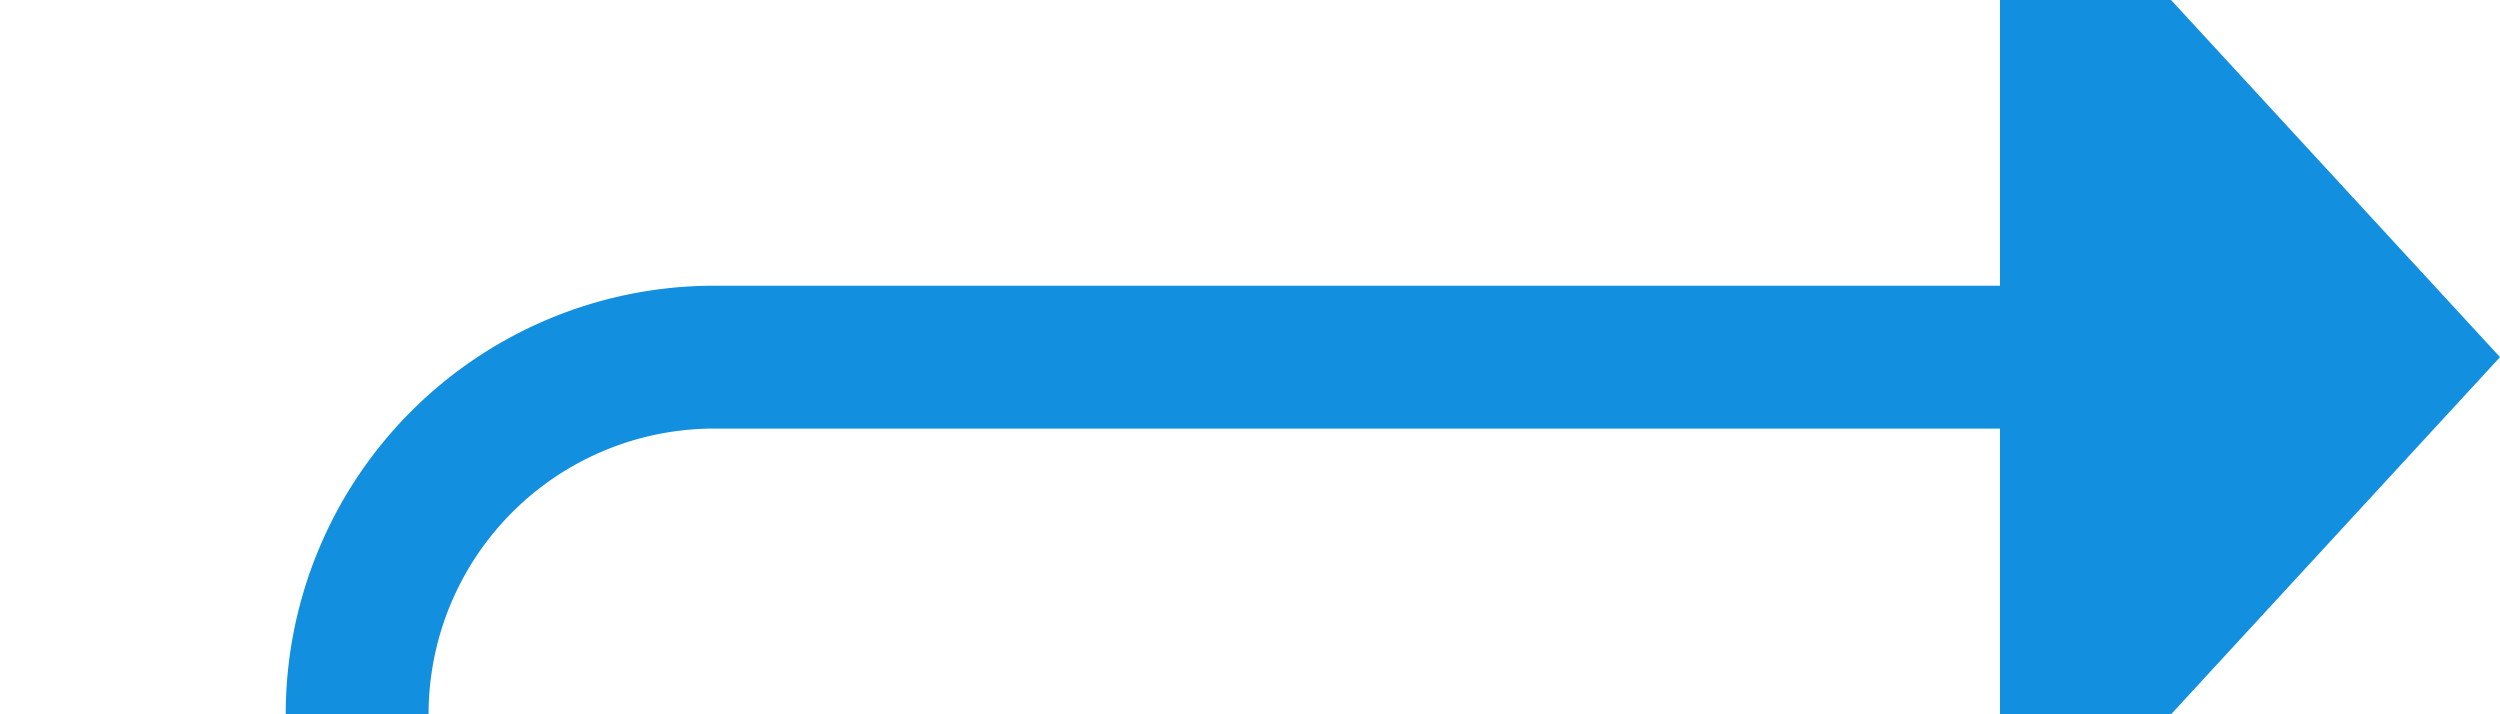 ﻿<?xml version="1.0" encoding="utf-8"?>
<svg version="1.1" xmlns:xlink="http://www.w3.org/1999/xlink" width="35px" height="10px" preserveAspectRatio="xMinYMid meet" viewBox="1435 364  35 8" xmlns="http://www.w3.org/2000/svg">
  <path d="M 926 570  L 1435 570  A 5 5 0 0 0 1440 565 L 1440 373  A 5 5 0 0 1 1445 368 L 1464 368  " stroke-width="2" stroke="#138fe0" fill="none" />
  <path d="M 927.5 566.5  A 3.5 3.5 0 0 0 924 570 A 3.5 3.5 0 0 0 927.5 573.5 A 3.5 3.5 0 0 0 931 570 A 3.5 3.5 0 0 0 927.5 566.5 Z M 1463 375.6  L 1470 368  L 1463 360.4  L 1463 375.6  Z " fill-rule="nonzero" fill="#138fe0" stroke="none" />
</svg>